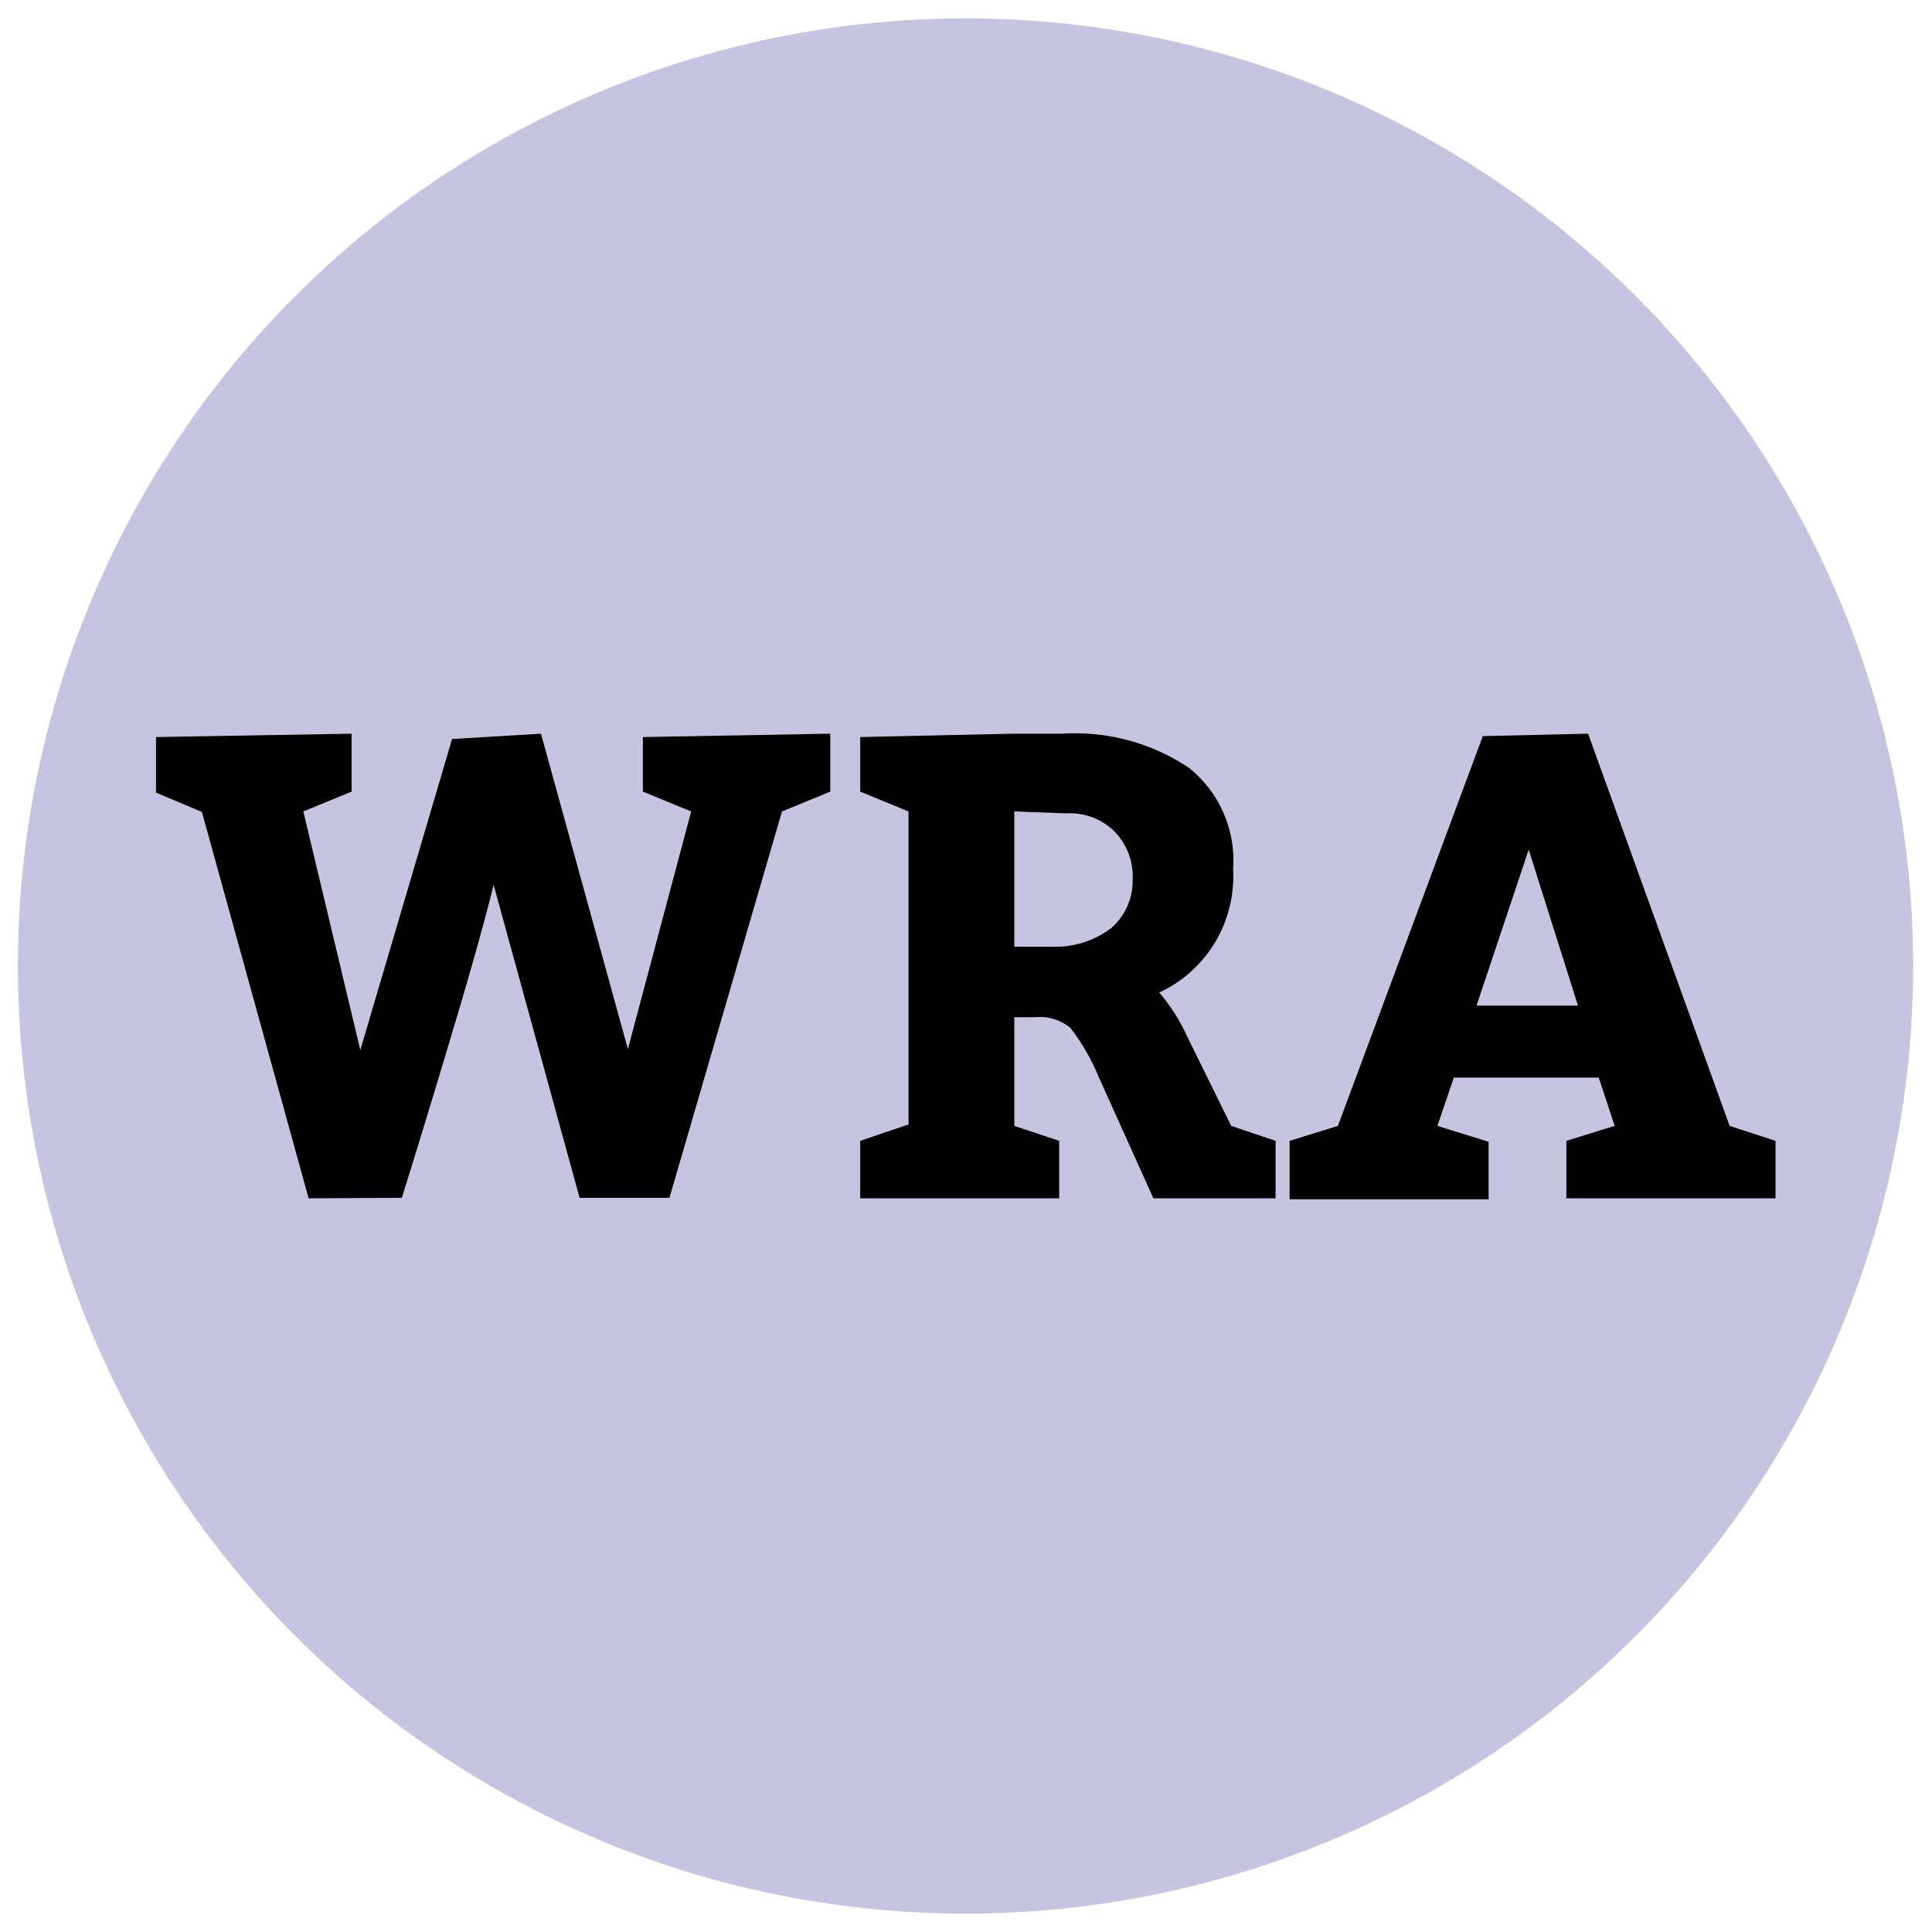 <svg id="Layer_1" data-name="Layer 1" xmlns="http://www.w3.org/2000/svg" width="40" height="40" viewBox="0 0 40 40">
  <defs>
    <style>
      .cls-1 {
        fill: #c7c4e2;
      }

      .cls-2 {
        fill: #000;
      }
    </style>
  </defs>
  <circle class="cls-1" cx="19.99" cy="20" r="19.62"/>
  <g>
    <path class="cls-2" d="M6.39,24.81l-2.21-8-.95-.4V15.26l4.05-.07v1.2l-1,.41,1.18,4.94,1.9-6.44,1.84-.11L13,21.72l1.31-4.92-1-.41V15.26l3.88-.07v1.2l-1,.41-2.33,8H12l-1.78-6.48c-.22.89-.58,2.15-1.07,3.77s-.77,2.52-.83,2.71Z"/>
    <path class="cls-2" d="M21.93,23.62v1.19H17.81V23.62l1-.34V16.8l-1-.41V15.26L21,15.19h1a4.23,4.23,0,0,1,2.62.71A2.46,2.46,0,0,1,25.53,18,2.65,2.65,0,0,1,24,20.55a3.75,3.75,0,0,1,.57.89l.92,1.87.92.31v1.19H23.88l-1.14-2.53a4.36,4.36,0,0,0-.58-1,1,1,0,0,0-.73-.22H21v2.25ZM21,16.8v2.8h.78A1.9,1.9,0,0,0,23,19.22a1.29,1.29,0,0,0,.45-1,1.34,1.34,0,0,0-.37-1,1.31,1.31,0,0,0-1-.38Z"/>
    <path class="cls-2" d="M32.88,15.19l2.93,8.12.95.31v1.19H32.43V23.62l1-.31-.33-1h-3l-.34,1,1.06.33v1.19H26.7V23.62l1-.31,3-8.07Zm-1.23,2.4-1.08,3.23h2.1Z"/>
  </g>
</svg>
